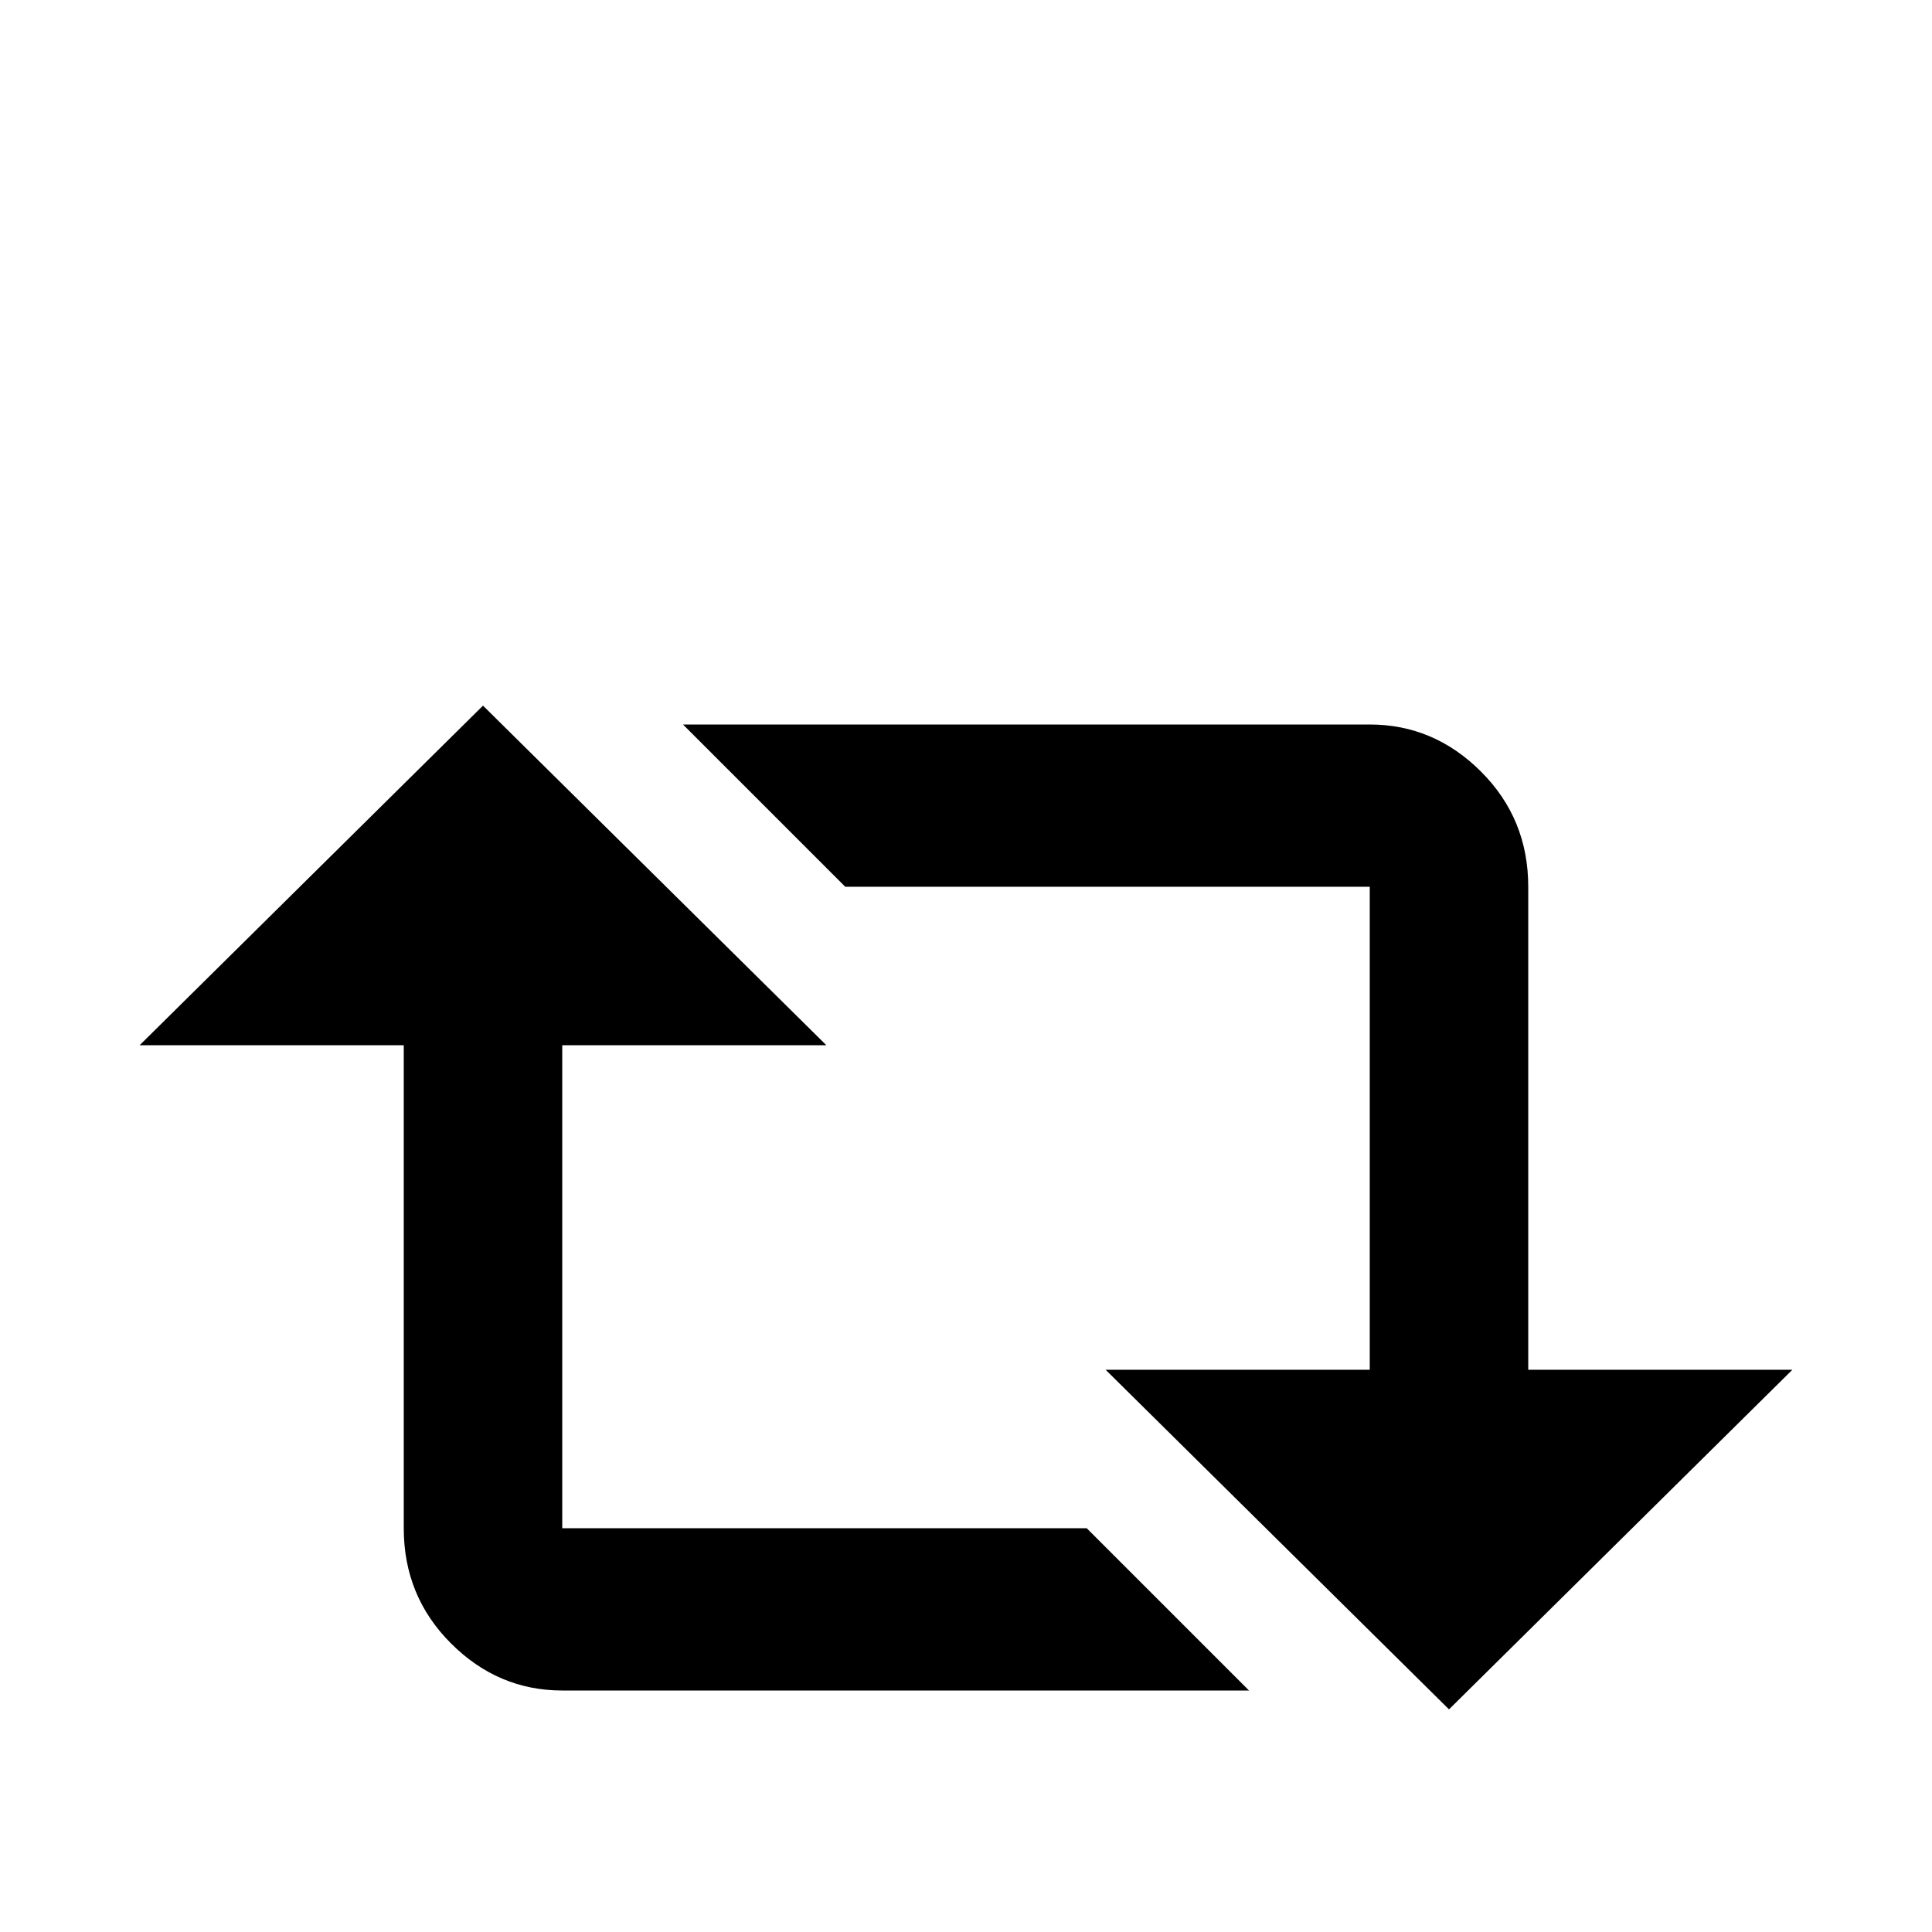 <svg xmlns="http://www.w3.org/2000/svg" viewBox="0 -512 512 512">
	<path fill="#000000" d="M128 -325L219 -235H149V-107H288L331 -64H149Q132 -64 119.5 -76.5Q107 -89 107 -107V-235H37ZM384 -59L293 -149H363V-277H224L181 -320H363Q380 -320 392.5 -307.5Q405 -295 405 -277V-149H475Z"/>
</svg>